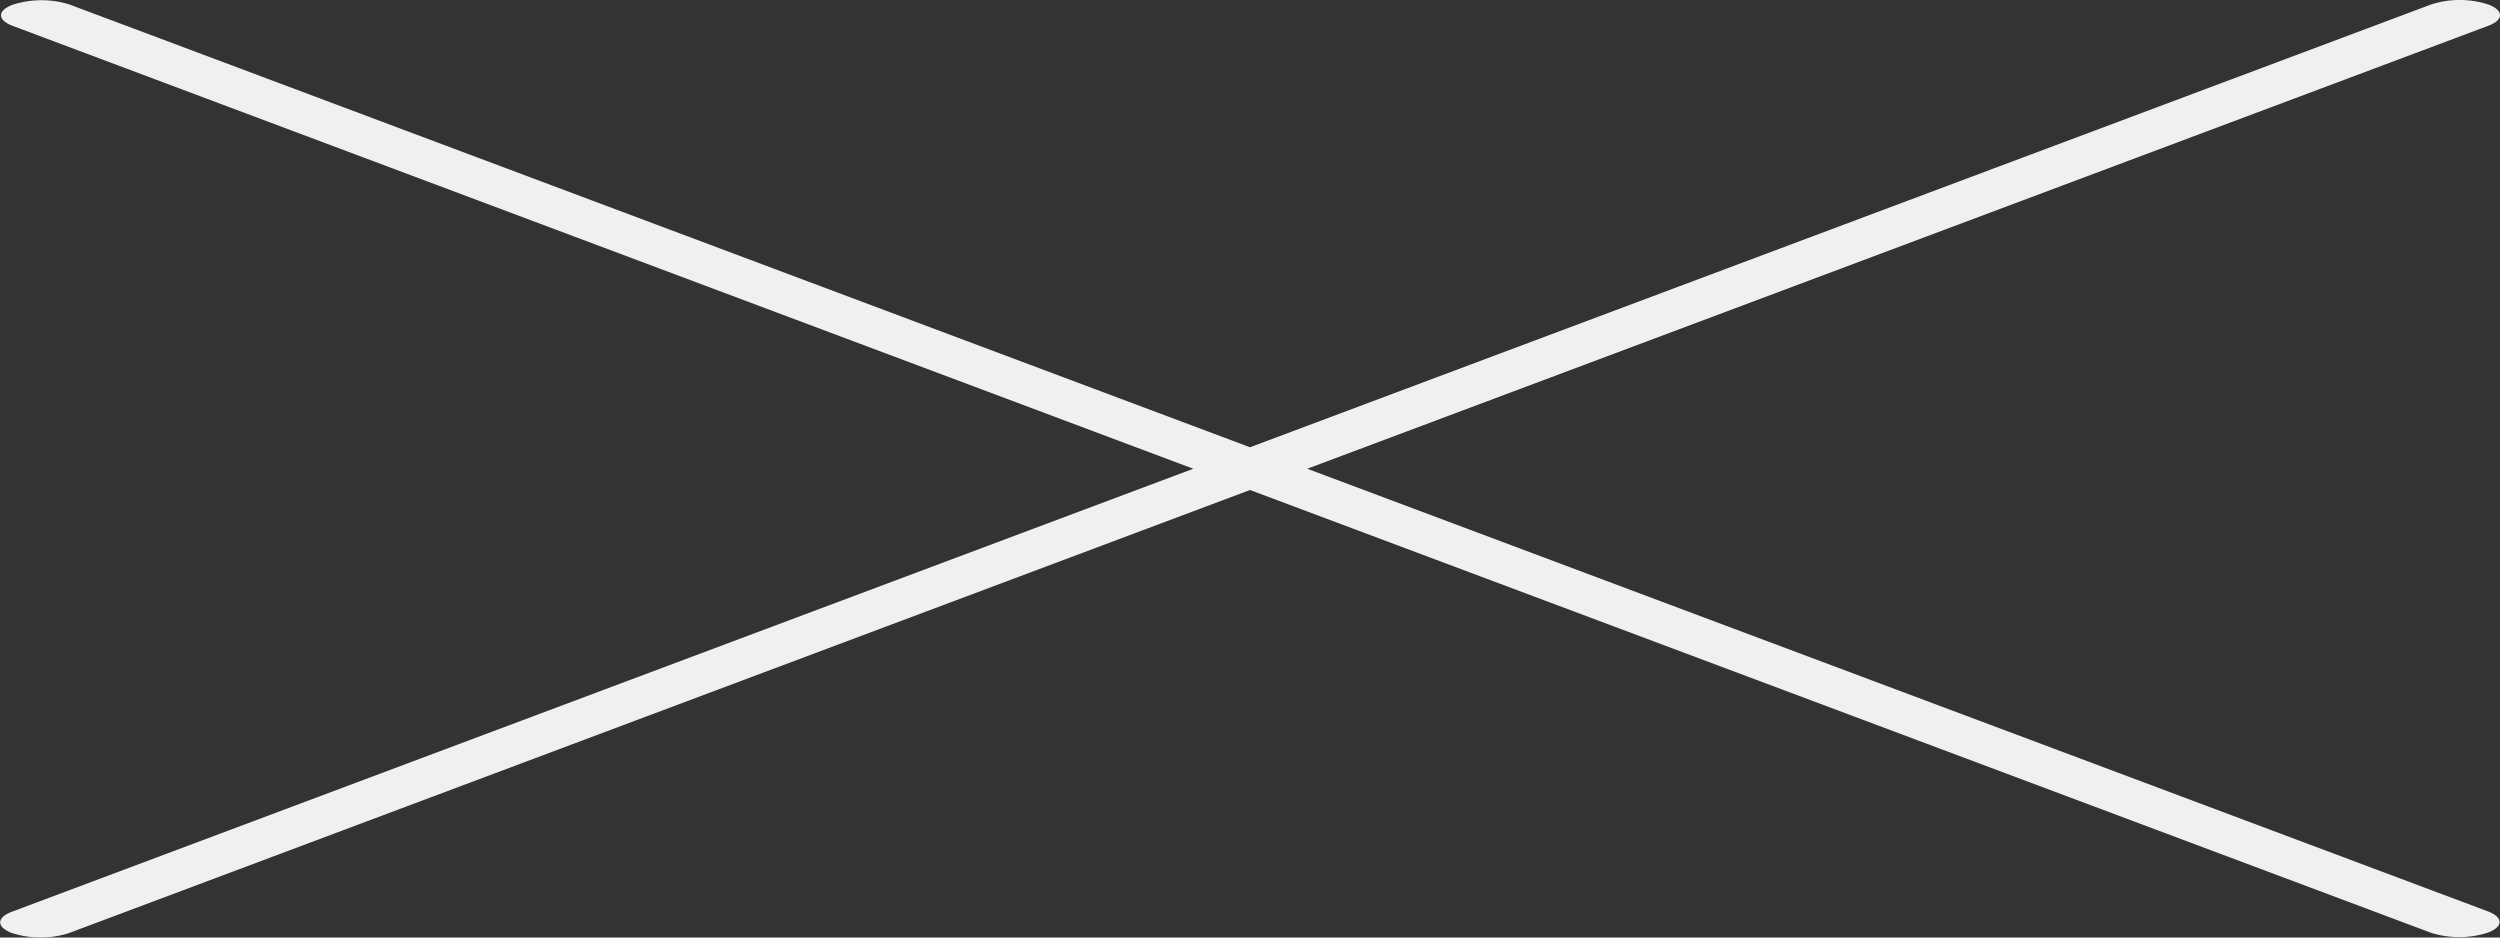 <svg xmlns="http://www.w3.org/2000/svg" width="40" height="15" viewBox="0 0 40 15">
  <rect x="0" y="0" width="40" height="15" fill="#333333" stroke="none"/>
  <g id="cancel" transform="translate(0 0)">
    <g id="Grupo_16" data-name="Grupo 16" transform="translate(0 0)">
      <path id="Caminho_9" data-name="Caminho 9" d="M20.916,7.5,39.811.413c.252-.094.252-.248,0-.342a1.5,1.5,0,0,0-.912,0L20,7.156,1.109.071A1.5,1.5,0,0,0,.2.077C-.045.17-.045.319.2.413L19.092,7.5.2,14.584c-.256.093-.263.246-.016.342a1.5,1.5,0,0,0,.912.006l.016-.006L20,7.84l18.9,7.086a1.5,1.5,0,0,0,.912-.006c.241-.094.241-.242,0-.336Z" transform="translate(0 0)" fill="#f0f0f0"/>
    </g>
  </g>
</svg>
